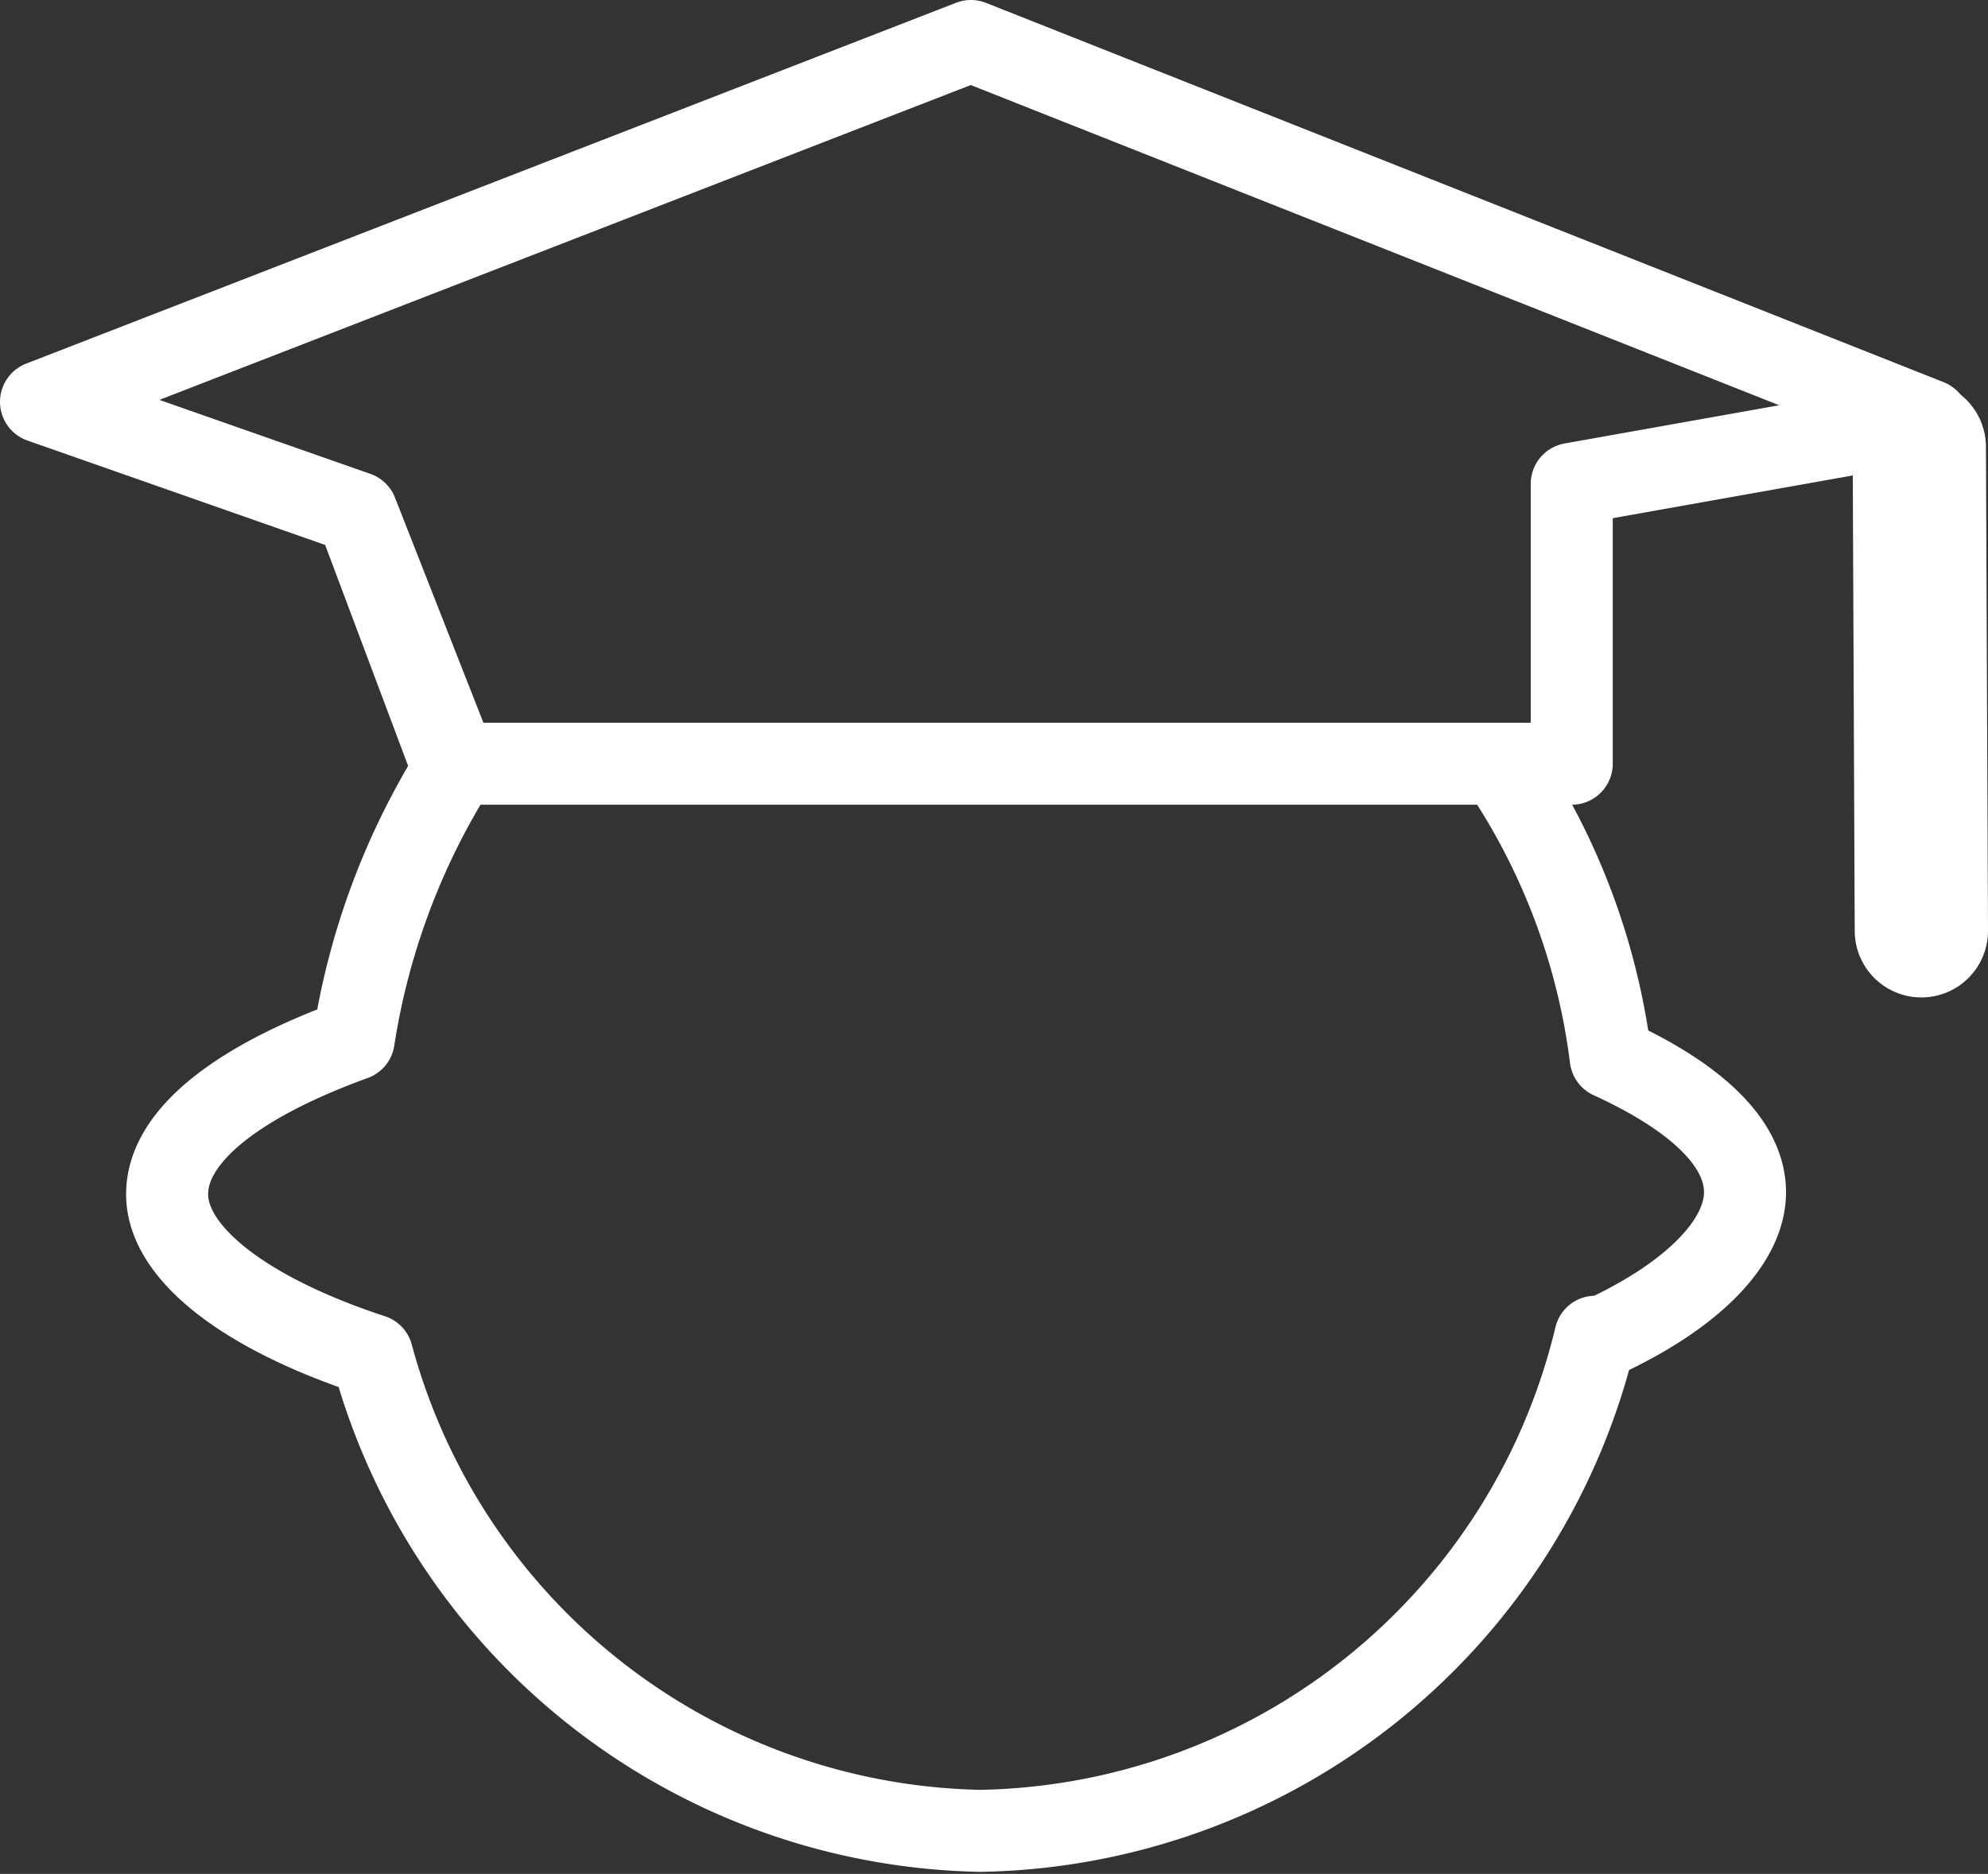 <svg xmlns="http://www.w3.org/2000/svg" viewBox="0 0 19.39 18.28"><rect x="0" y="0" width="19.39" height="18.28" fill="#333333" stroke="none"/><defs><style>.cls-1,.cls-2{fill:none;stroke:#fff;stroke-linecap:round;stroke-linejoin:round;}.cls-1{stroke-width:1.3px;}.cls-2{stroke-width:0.8px;}</style></defs><title>zachetka_off</title><g id="Слой_2" data-name="Слой 2"><g id="Слой_1-2" data-name="Слой 1"><line class="cls-1" x1="18.74" y1="9.08" x2="18.72" y2="4.36"/><path class="cls-2" d="M14.65,7.49a6.51,6.51,0,0,1,1.06,2.83h0c.83.38,1.31.83,1.31,1.31s-.5,1-1.38,1.41l-.08,0a6.28,6.28,0,0,1-6,4.82,6.27,6.27,0,0,1-5.93-4.64v0c-1.25-.41-2-1-2-1.57s.69-1.1,1.82-1.51h0a7,7,0,0,1,1-2.67L3.48,5,4.4,7.45H15.33V4.72l3.48-.62L9.47.4.4,3.92,3.48,5"/></g></g></svg>